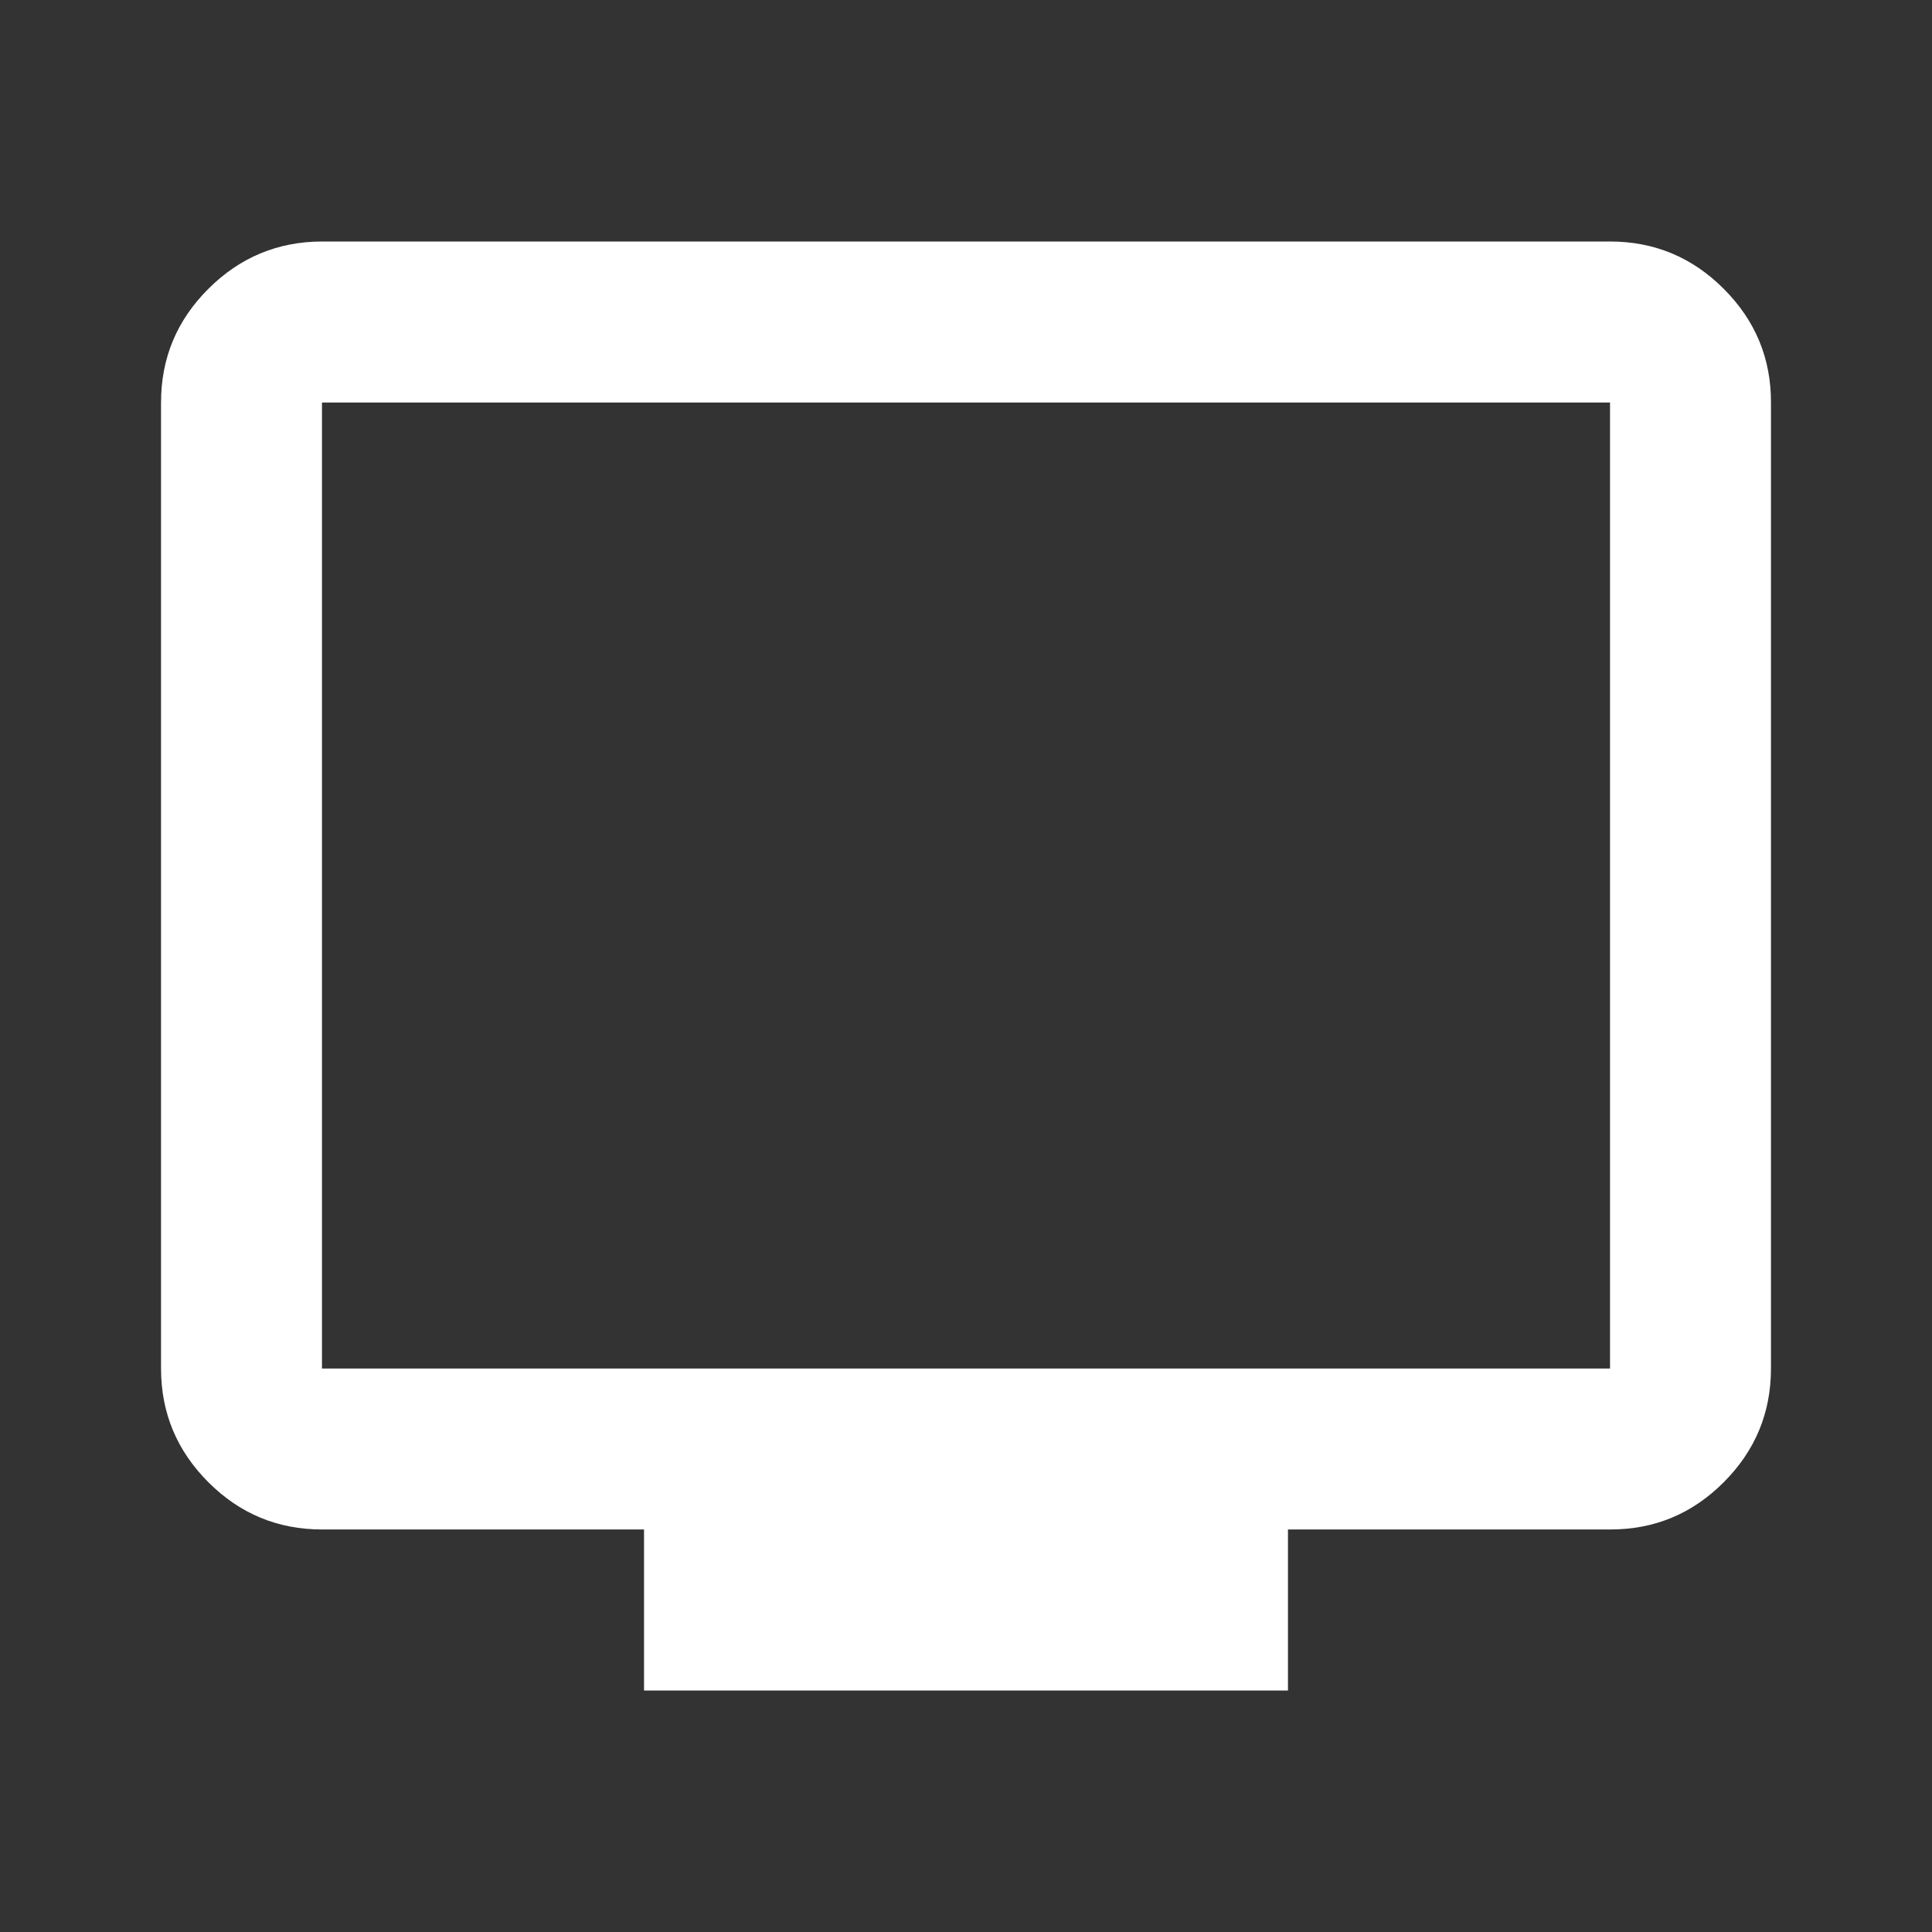 <svg width="20" height="20" viewBox="0 0 20 20" fill="none" xmlns="http://www.w3.org/2000/svg">
<rect x="0" y="0" width="20" height="20" fill="#333333" stroke="none"/>
<path d="M6.667 17.5V15.833H3.333C2.875 15.833 2.483 15.67 2.157 15.344C1.831 15.018 1.667 14.626 1.667 14.167V4.167C1.667 3.708 1.83 3.316 2.157 2.99C2.483 2.664 2.876 2.501 3.333 2.5H16.667C17.125 2.5 17.518 2.663 17.844 2.99C18.171 3.317 18.334 3.709 18.333 4.167V14.167C18.333 14.625 18.17 15.018 17.844 15.344C17.518 15.671 17.126 15.834 16.667 15.833H13.333V17.5H6.667ZM3.333 14.167H16.667V4.167H3.333V14.167Z" fill="white"/>
</svg>
